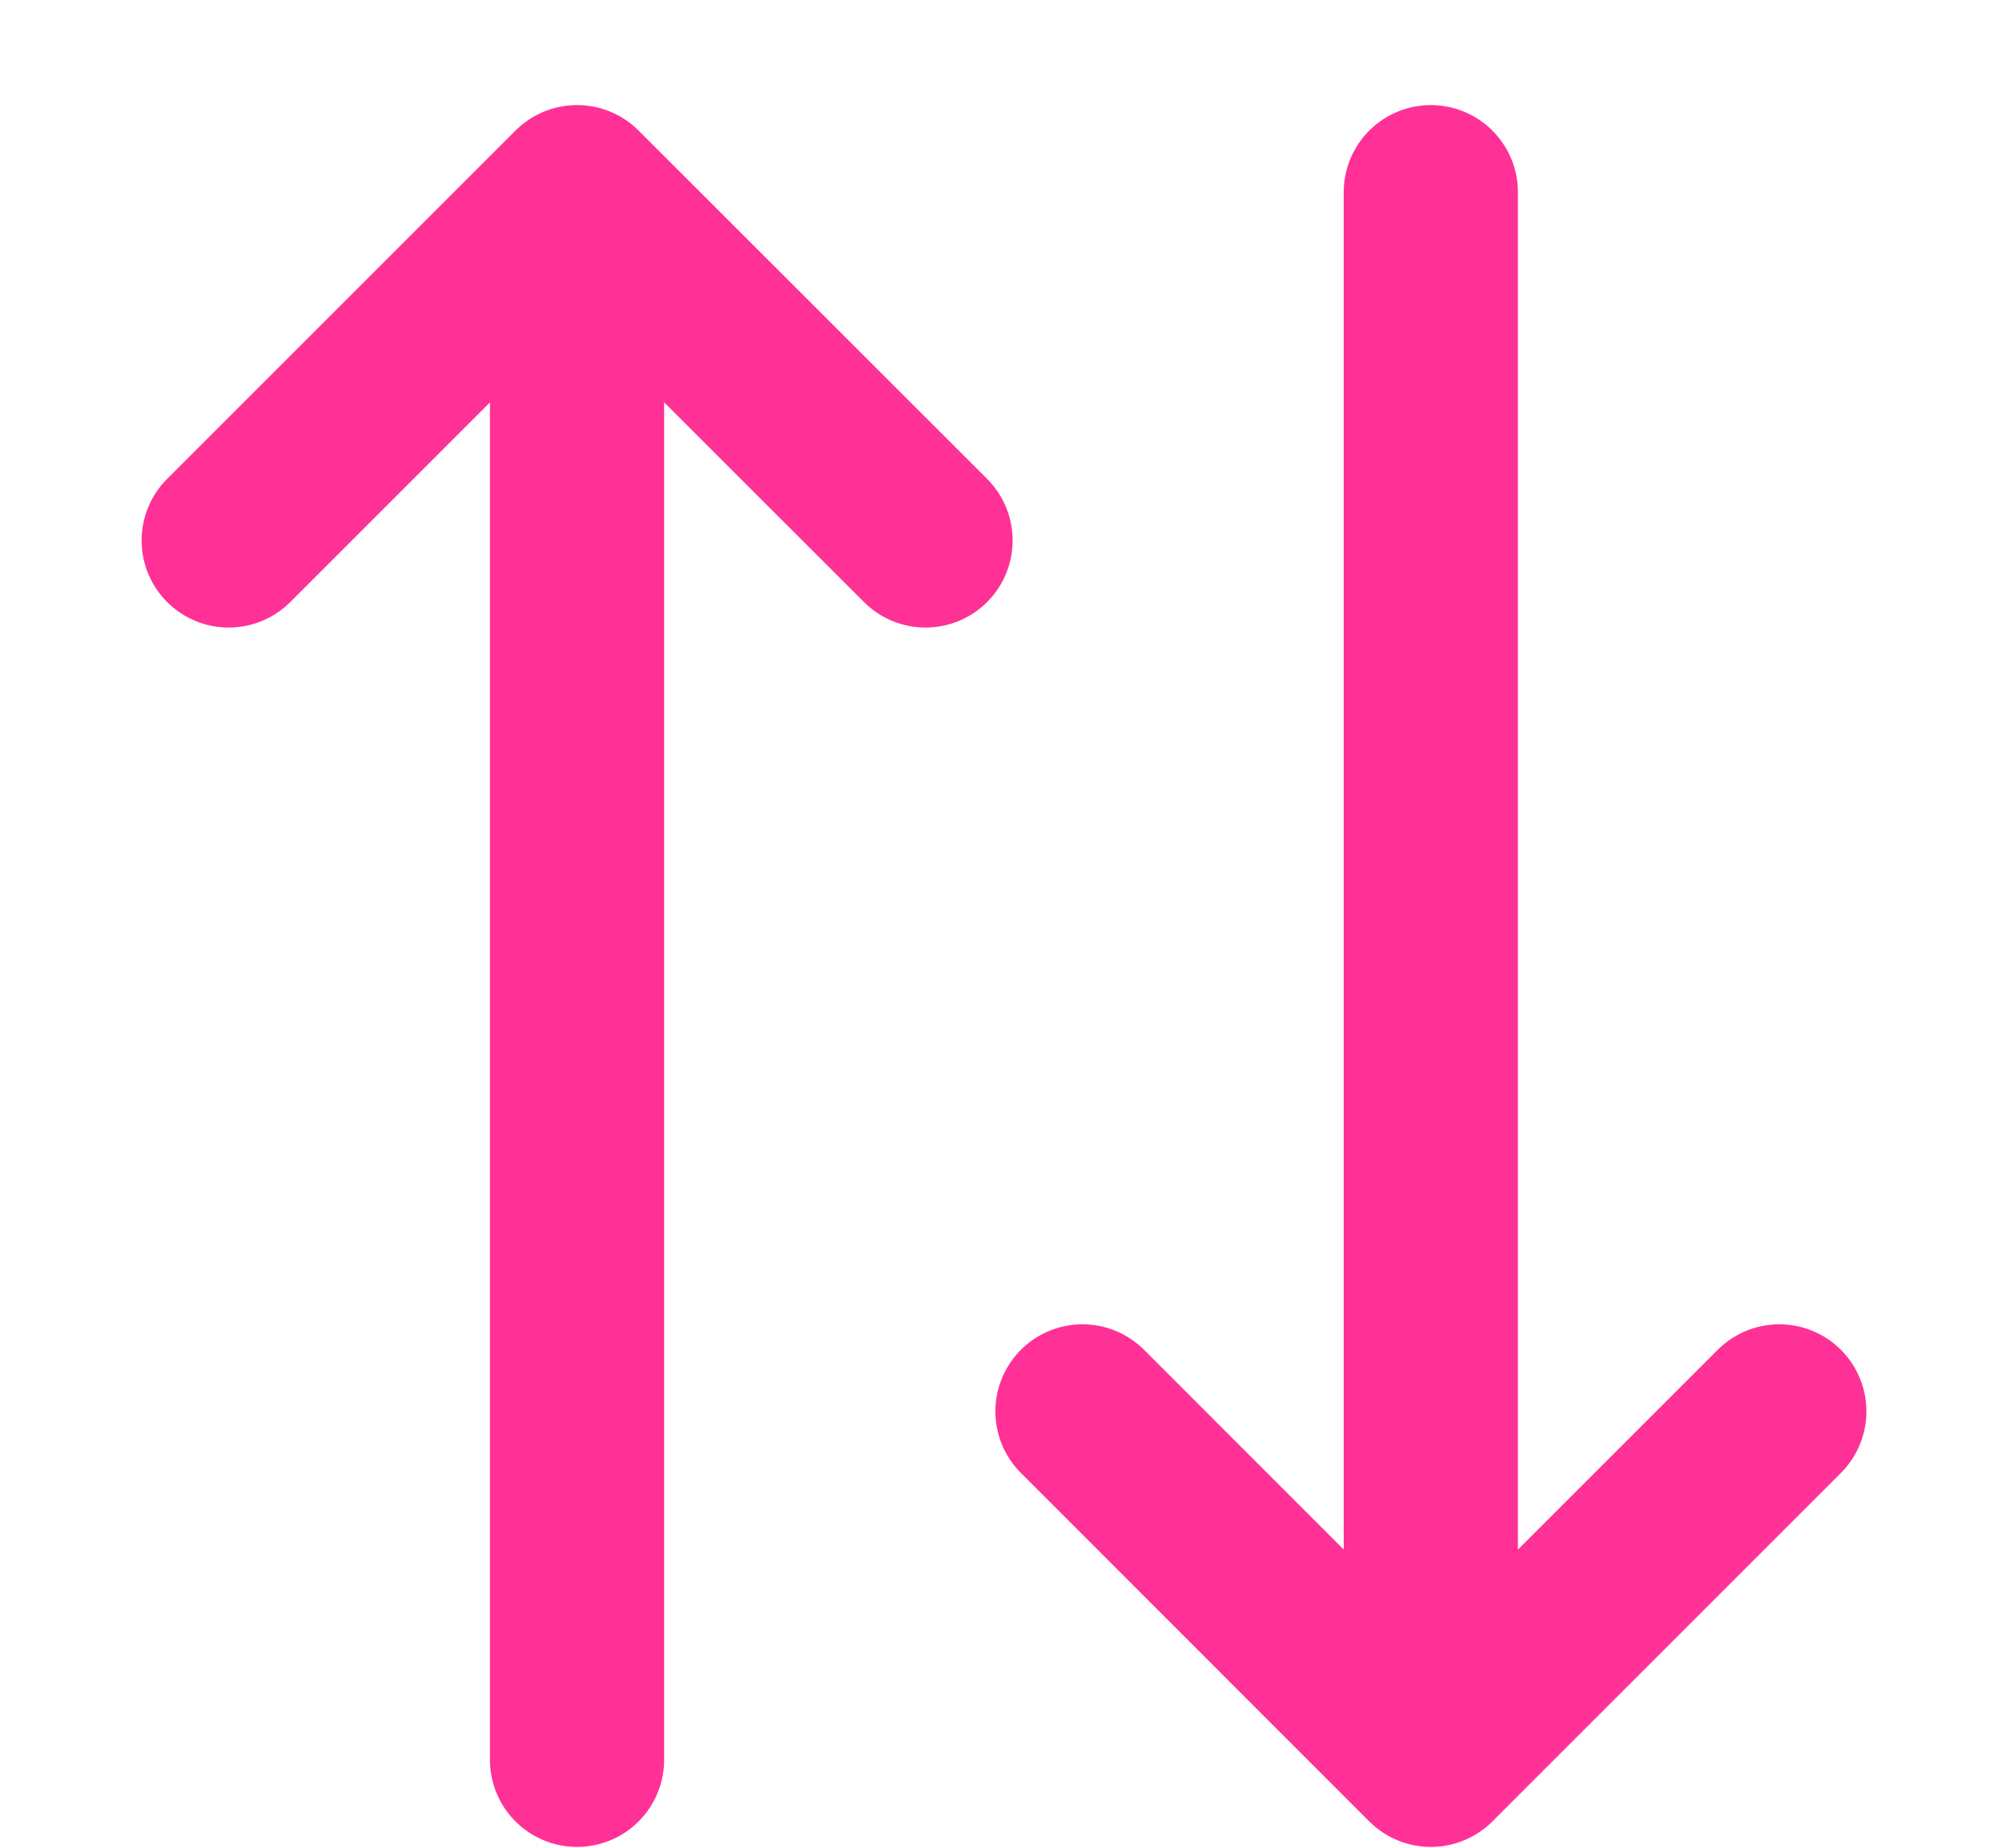 <svg width="13" height="12" viewBox="0 0 13 12" fill="none" xmlns="http://www.w3.org/2000/svg">
<path d="M3.747 1.248V11.429M3.747 1.248L6.01 3.51M3.747 1.248L1.485 3.51M9.291 11.429V1.248M9.291 11.429L11.554 9.166M9.291 11.429L7.029 9.166" stroke="#FF3196" stroke-width="1.131" stroke-linecap="round" stroke-linejoin="round"/>
</svg>
